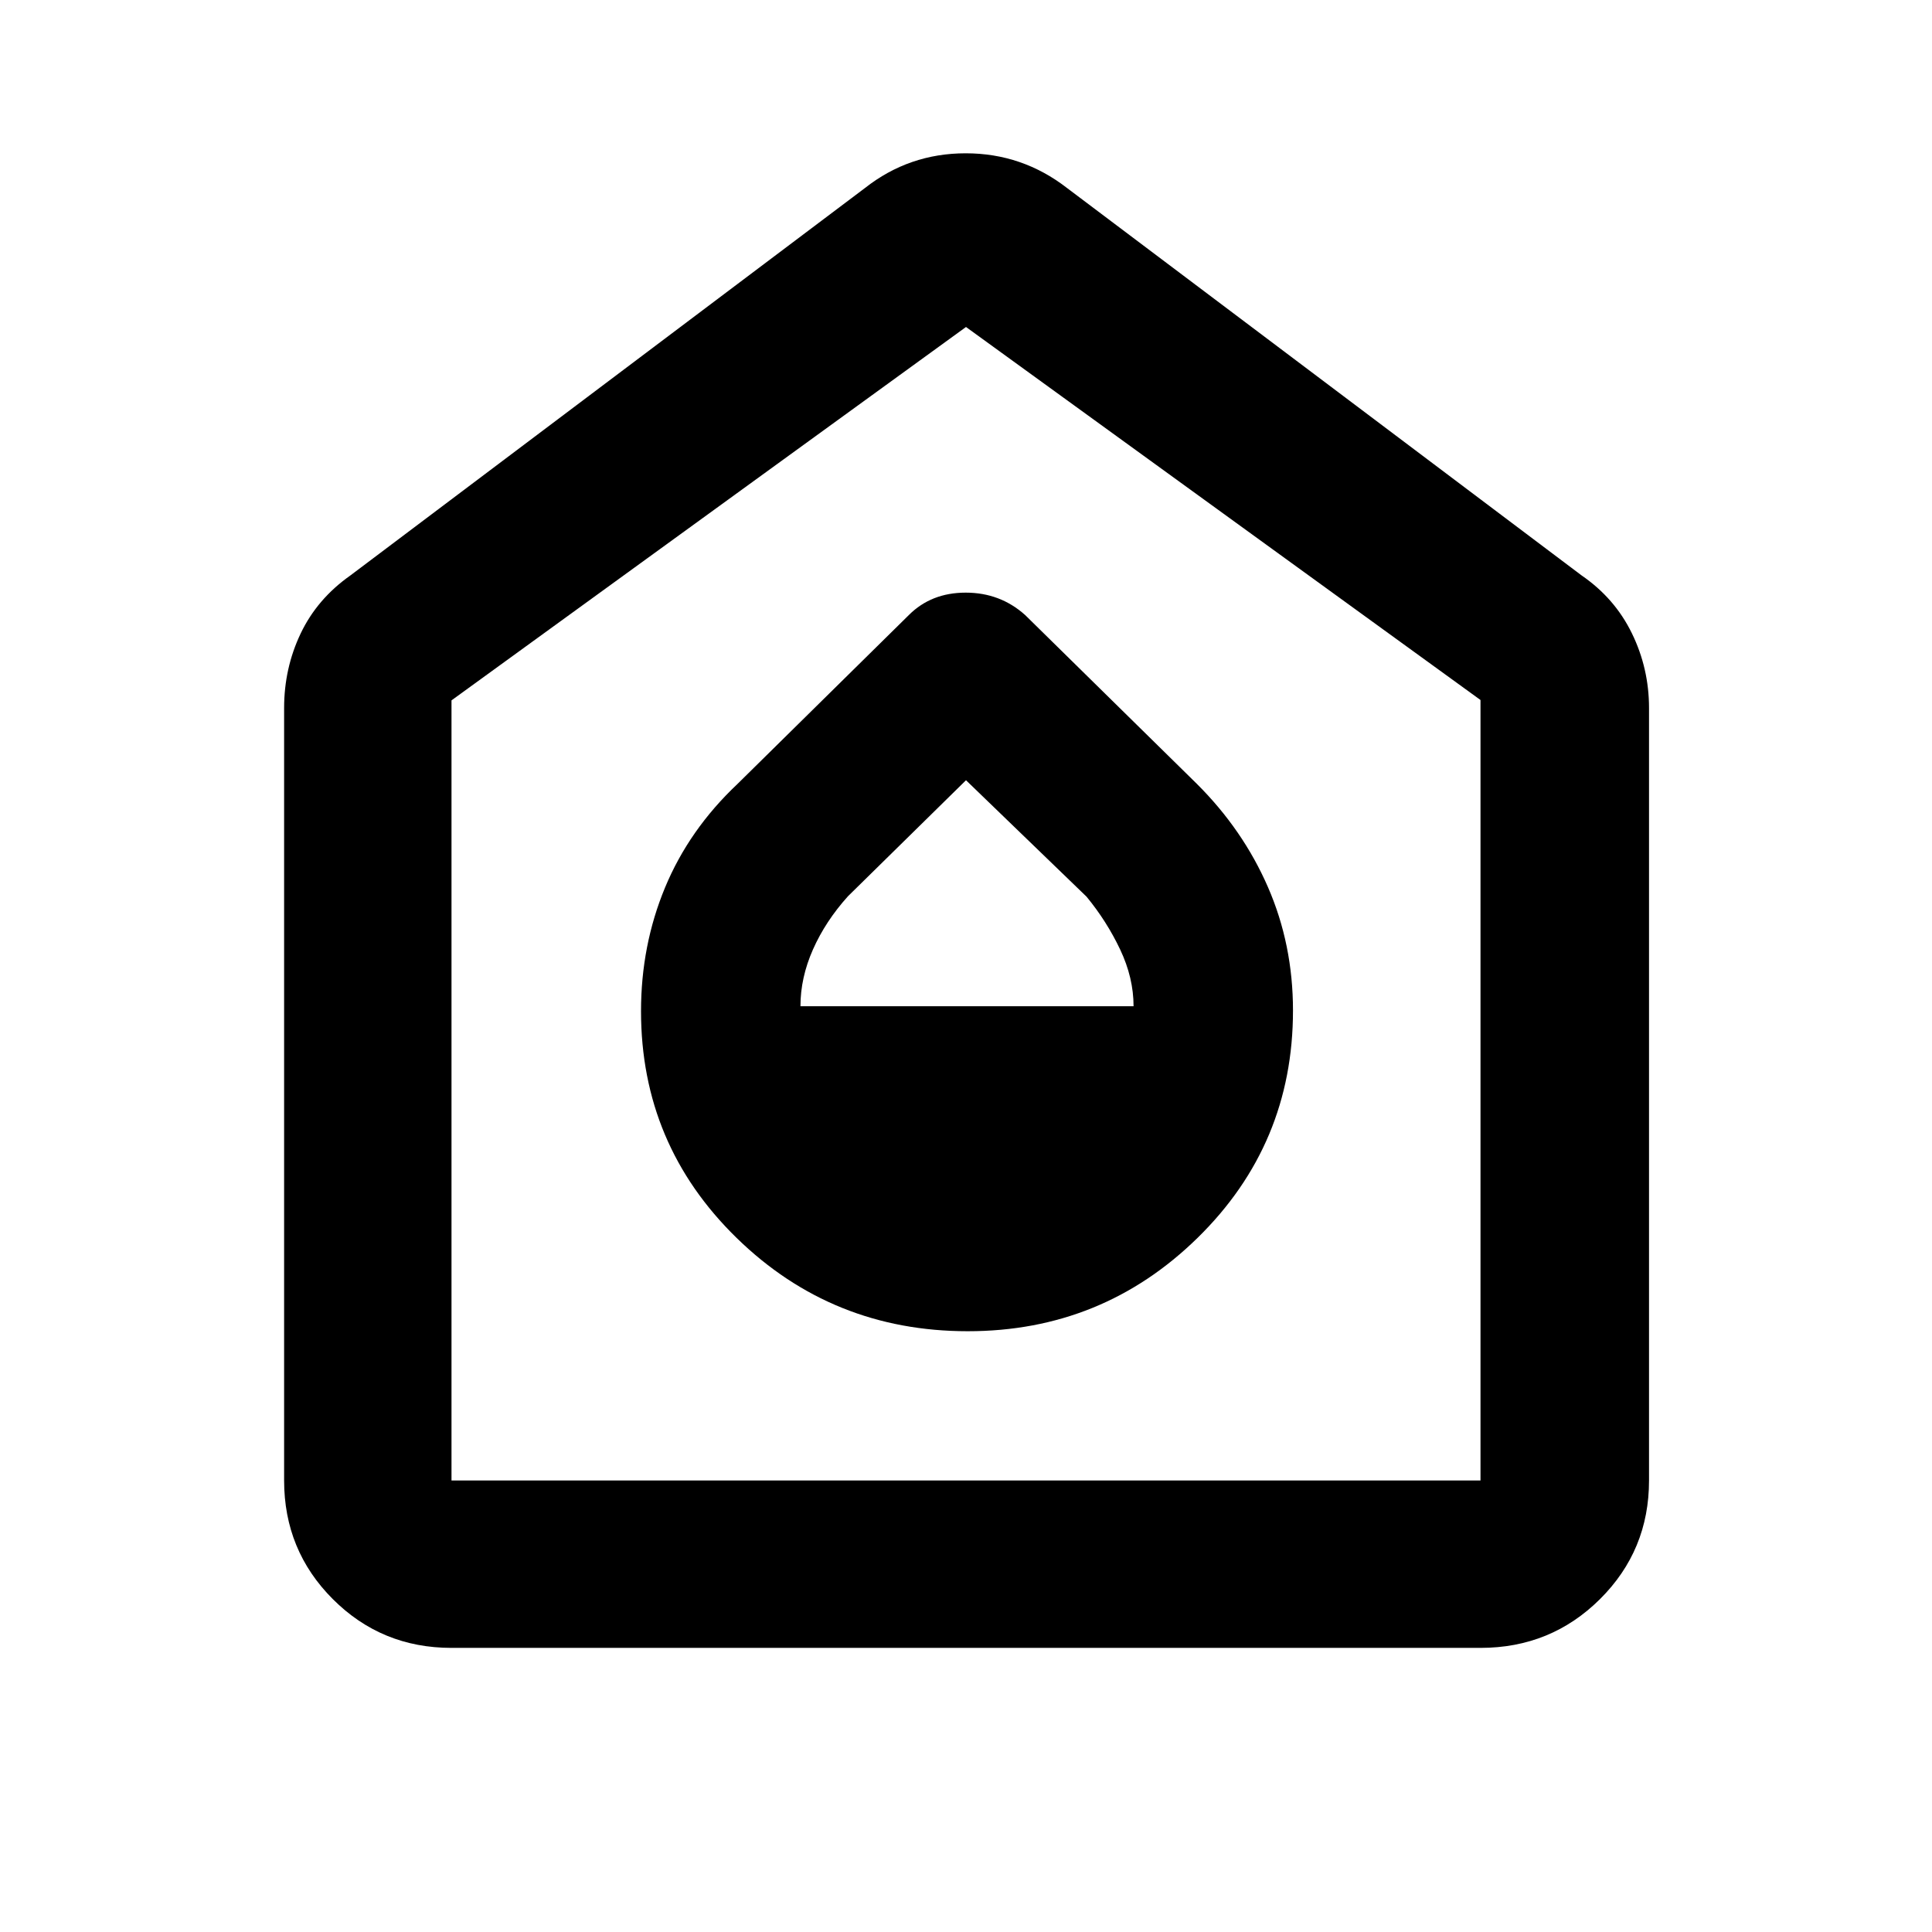 <svg xmlns="http://www.w3.org/2000/svg" height="48" viewBox="0 -960 960 960" width="48"><path d="M480.908-298.522q66.831 0 114.201-46.433 47.369-46.432 47.369-112.928 0-32.771-12.435-61.314-12.434-28.542-35.434-51.412l-85.218-83.782q-12.415-11.13-29.533-11.13-17.119 0-28.249 11.13l-85.218 83.992q-24 22.66-35.934 51.415-11.935 28.756-11.935 61.429 0 66.294 47.494 112.664 47.495 46.369 114.892 46.369ZM397.74-460q0-14.174 6.217-28.209t17.391-26.443L480-572.304l59.902 57.861q10.054 12.226 16.706 26.276 6.652 14.051 6.652 28.167H397.74ZM224.348-141.174q-34.735 0-58.955-24.219-24.219-24.22-24.219-58.955v-383.826q0-19.784 8.209-37.024 8.209-17.24 24.747-28.889l255.652-192.478q21.941-17.261 50.058-17.261t50.378 17.261L785.87-674.087q16.49 11.315 25.006 28.769 8.515 17.455 8.515 37.144v383.826q0 34.735-24.385 58.955-24.386 24.219-59.354 24.219H224.348Zm0-83.174h511.304v-387.826L480-797.521 224.348-611.985v387.637ZM480-511.435Z"/></svg>